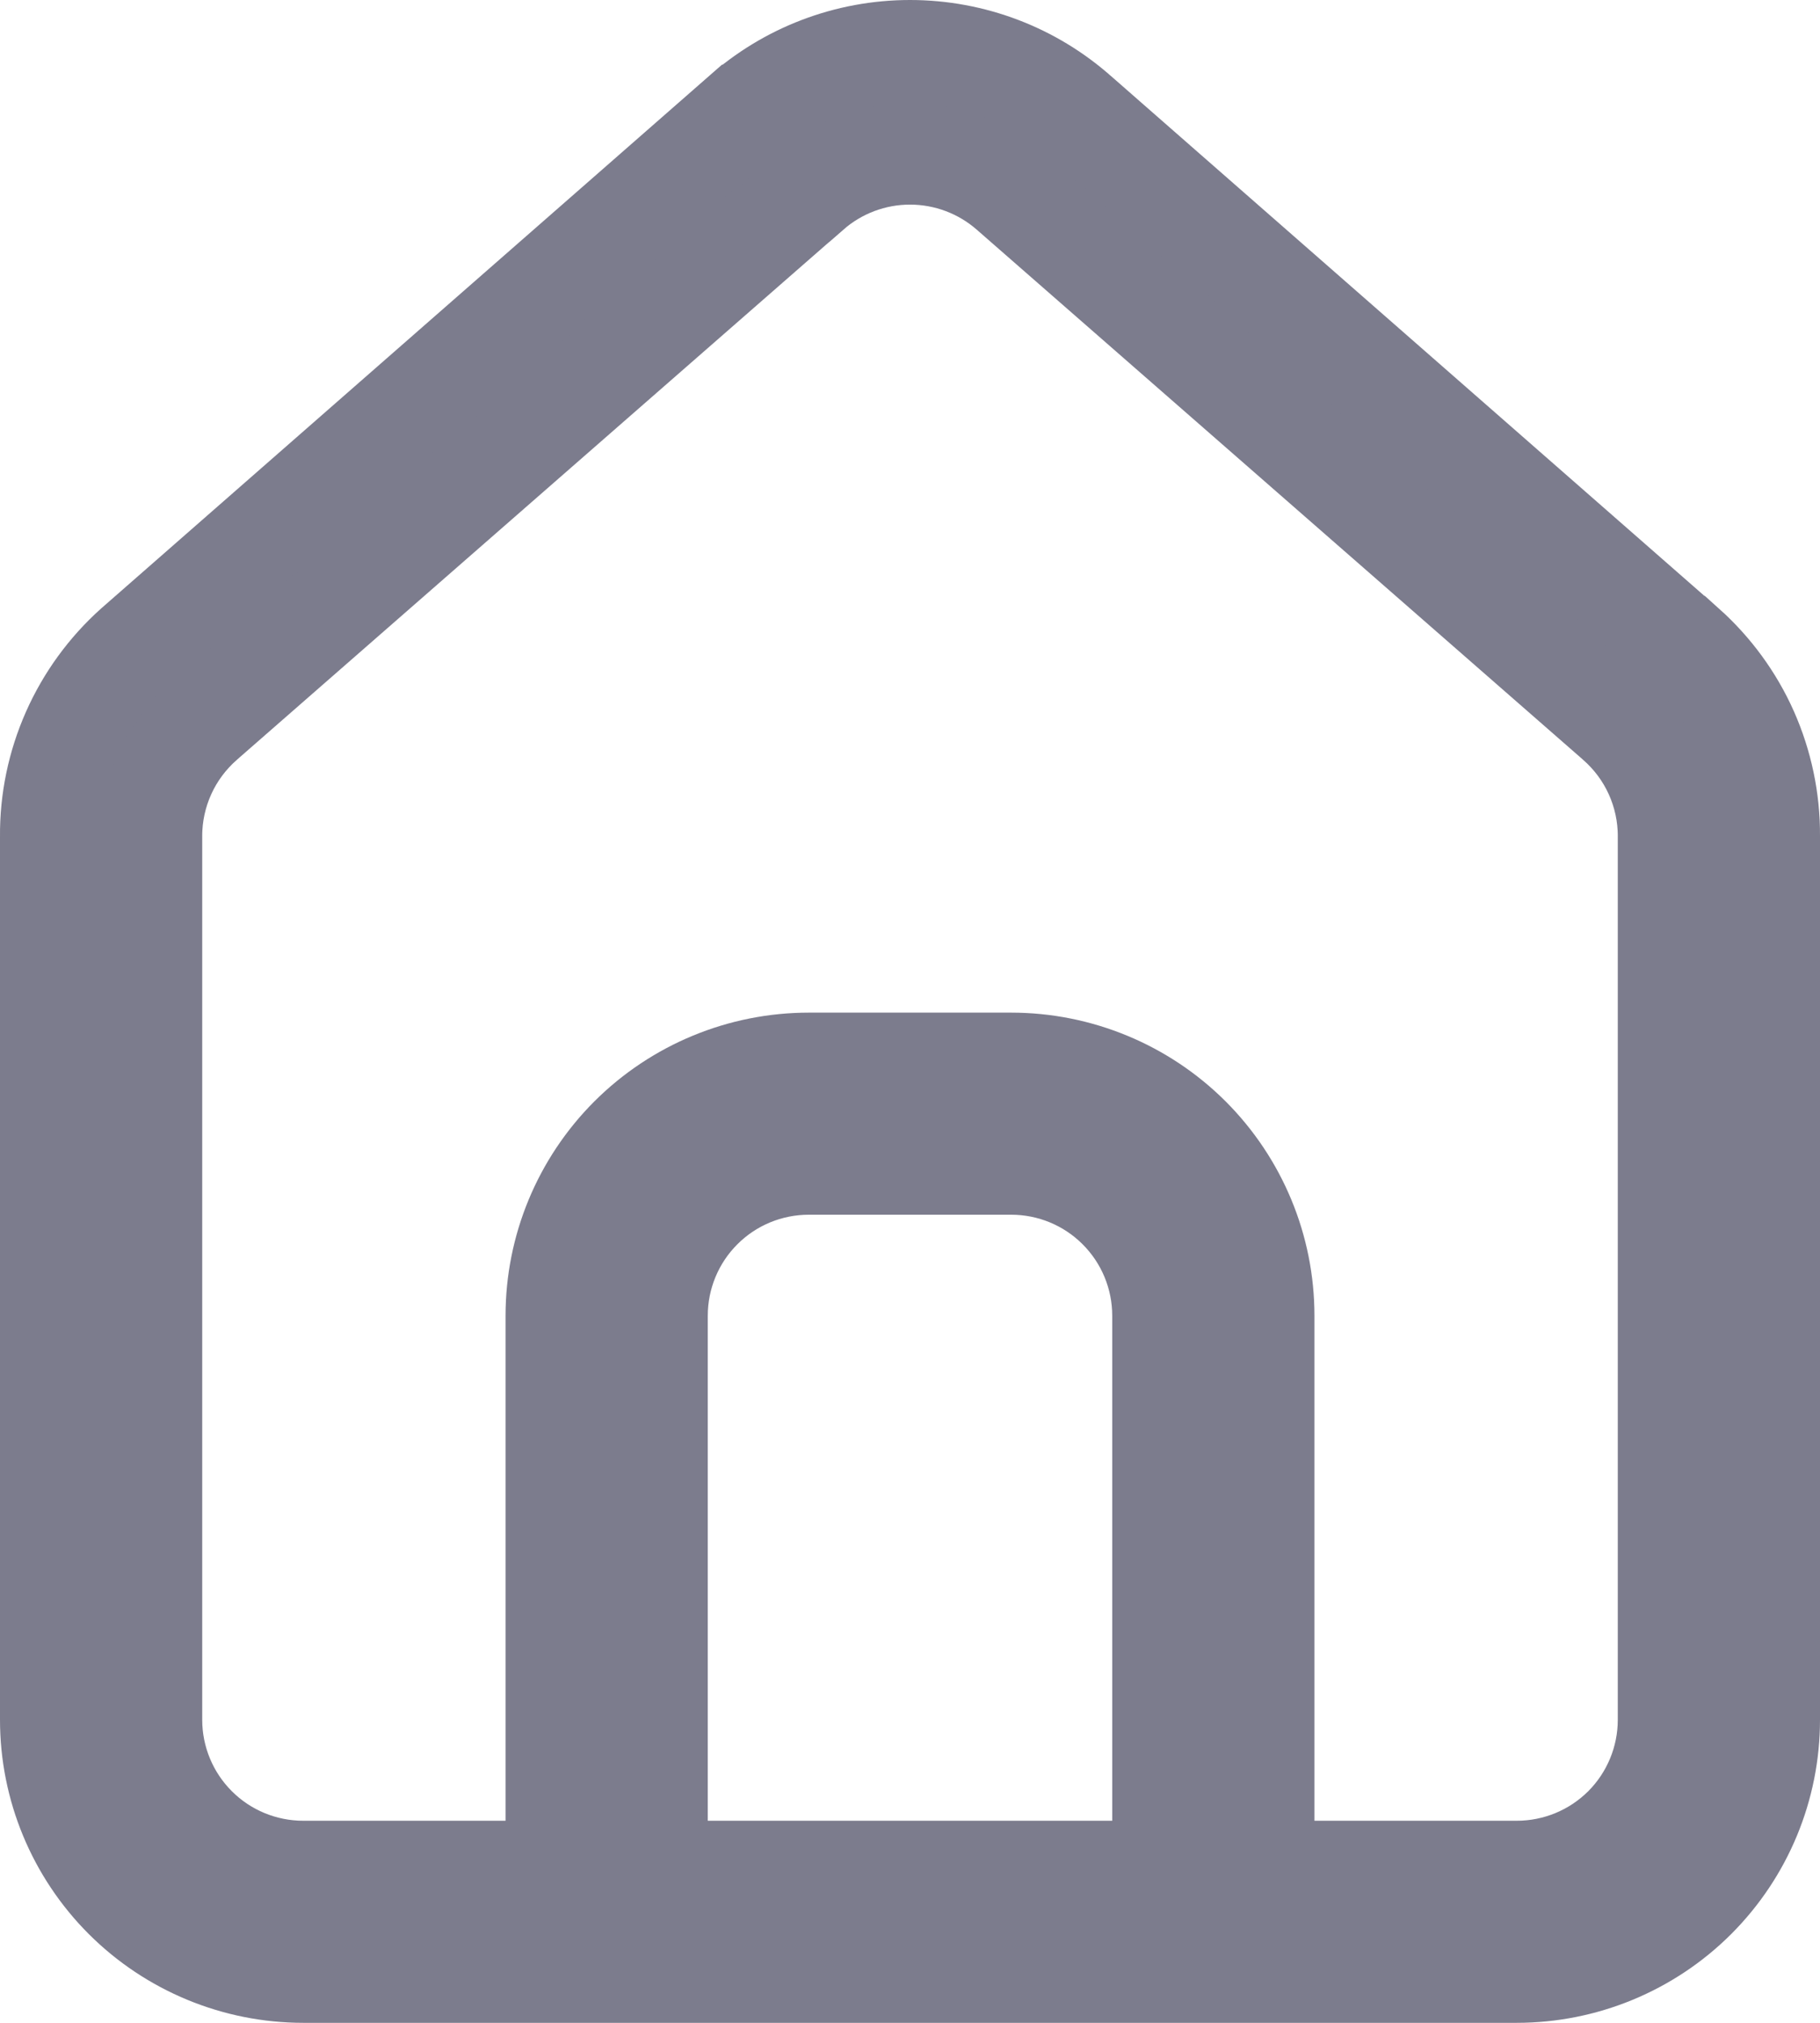<svg width="18" height="20" viewBox="0 0 18 20" fill="none" xmlns="http://www.w3.org/2000/svg">
<path d="M10.667 1.136L10.667 1.136L10.671 1.139L16.667 6.39C16.668 6.39 16.668 6.391 16.669 6.391C16.931 6.626 17.142 6.914 17.285 7.236C17.428 7.559 17.502 7.909 17.5 8.262V8.264V17.004C17.5 17.666 17.237 18.3 16.768 18.769C16.299 19.237 15.663 19.5 15 19.5H3C2.337 19.5 1.701 19.237 1.232 18.769C0.763 18.3 0.5 17.666 0.5 17.004V8.274H0.5L0.5 8.27C0.497 7.916 0.57 7.565 0.714 7.24C0.857 6.917 1.068 6.627 1.331 6.391L7.329 1.139L7.33 1.139L7.333 1.136C7.792 0.726 8.385 0.5 9 0.5C9.615 0.5 10.209 0.726 10.667 1.136ZM11 18.502H11.5V18.002V13.008C11.5 12.611 11.342 12.229 11.06 11.948C10.779 11.667 10.398 11.51 10 11.51H8C7.602 11.51 7.221 11.667 6.94 11.948C6.658 12.229 6.5 12.611 6.5 13.008V18.002V18.502H7H11ZM12.5 18.002V18.502H13H15C15.398 18.502 15.779 18.345 16.061 18.064C16.342 17.783 16.5 17.401 16.5 17.004V8.264V8.263C16.5 8.051 16.454 7.84 16.366 7.646C16.278 7.452 16.15 7.28 15.99 7.139L15.989 7.138L9.99 1.895C9.99 1.895 9.99 1.895 9.99 1.895C9.716 1.655 9.364 1.523 9 1.523C8.636 1.523 8.285 1.655 8.011 1.895C8.011 1.895 8.01 1.895 8.01 1.895L2.011 7.138L2.01 7.139C1.85 7.28 1.722 7.452 1.634 7.646C1.546 7.84 1.5 8.051 1.5 8.263V8.264V17.004C1.5 17.401 1.658 17.783 1.94 18.064C2.221 18.345 2.602 18.502 3 18.502H5H5.5V18.002V13.008C5.5 12.347 5.763 11.712 6.232 11.243C6.701 10.775 7.337 10.512 8 10.512H10C10.663 10.512 11.299 10.775 11.768 11.243C12.237 11.712 12.5 12.347 12.5 13.008V18.002Z" fill="#7C7C8D" stroke="#7C7C8D"/>
</svg>
